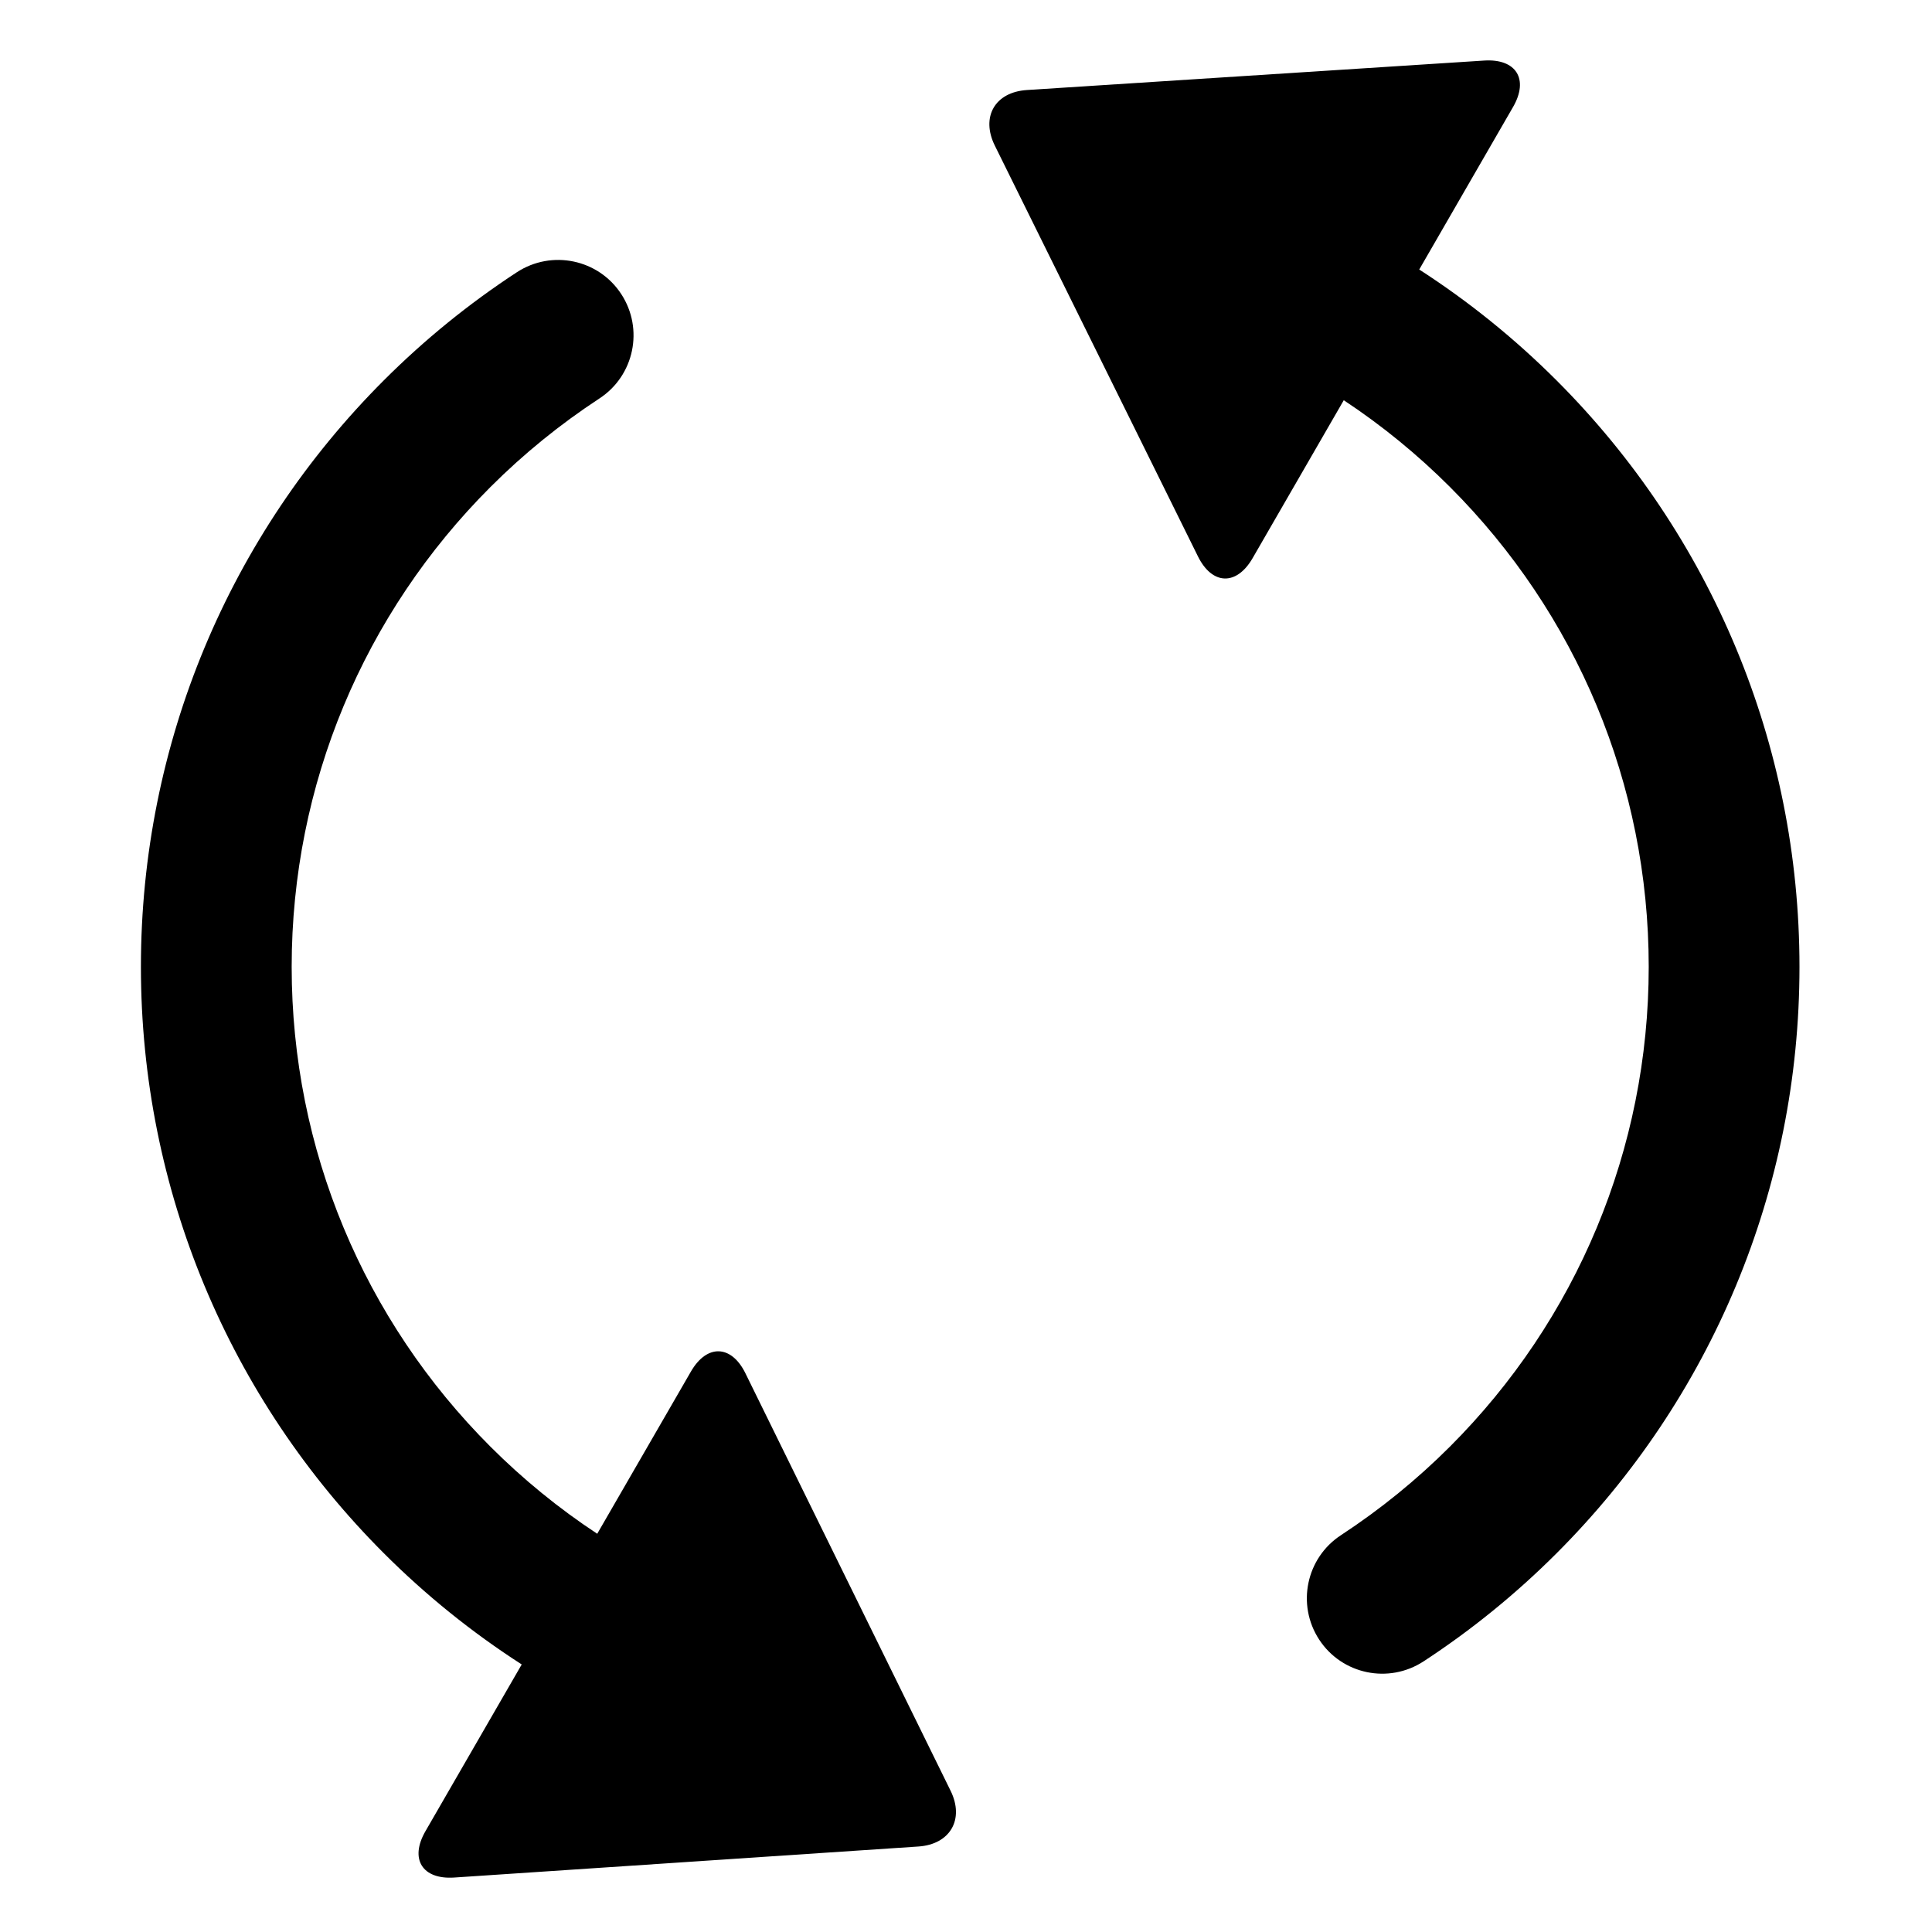 <!-- Generated by IcoMoon.io -->
<svg version="1.1" xmlns="http://www.w3.org/2000/svg" width="32" height="32" viewBox="0 0 32 32">
<title>icon__cycle</title>
<path d="M8.641 27.569l-1.594 2.761c-0.267 0.462-0.052 0.803 0.476 0.768l7.689-0.514c0.524-0.035 0.766-0.449 0.533-0.923l-3.399-6.916c-0.232-0.472-0.637-0.487-0.902-0.028l-1.552 2.687c-0.636-0.419-1.229-0.903-1.769-1.443-2.095-2.095-3.292-4.925-3.292-7.947s1.197-5.852 3.292-7.947c0.55-0.55 1.155-1.041 1.805-1.467 0.577-0.377 0.739-1.151 0.362-1.729s-1.151-0.739-1.729-0.362c-0.794 0.519-1.533 1.12-2.204 1.791-2.559 2.559-4.023 6.021-4.023 9.713s1.465 7.154 4.023 9.713c0.695 0.695 1.461 1.313 2.285 1.843zM22.257 6.629c0.632 0.418 1.221 0.899 1.759 1.437 2.095 2.095 3.292 4.925 3.292 7.947s-1.197 5.852-3.292 7.947c-0.55 0.55-1.155 1.041-1.805 1.467-0.577 0.377-0.739 1.151-0.362 1.729s1.151 0.739 1.729 0.362c0.794-0.519 1.533-1.12 2.204-1.791 2.559-2.559 4.023-6.021 4.023-9.713s-1.465-7.154-4.023-9.713c-0.692-0.692-1.455-1.308-2.275-1.837l1.554-2.692c0.266-0.461 0.051-0.803-0.478-0.769l-7.573 0.488c-0.532 0.034-0.767 0.447-0.532 0.922l3.364 6.803c0.236 0.477 0.64 0.488 0.905 0.029l1.51-2.616z"></path>
</svg>

